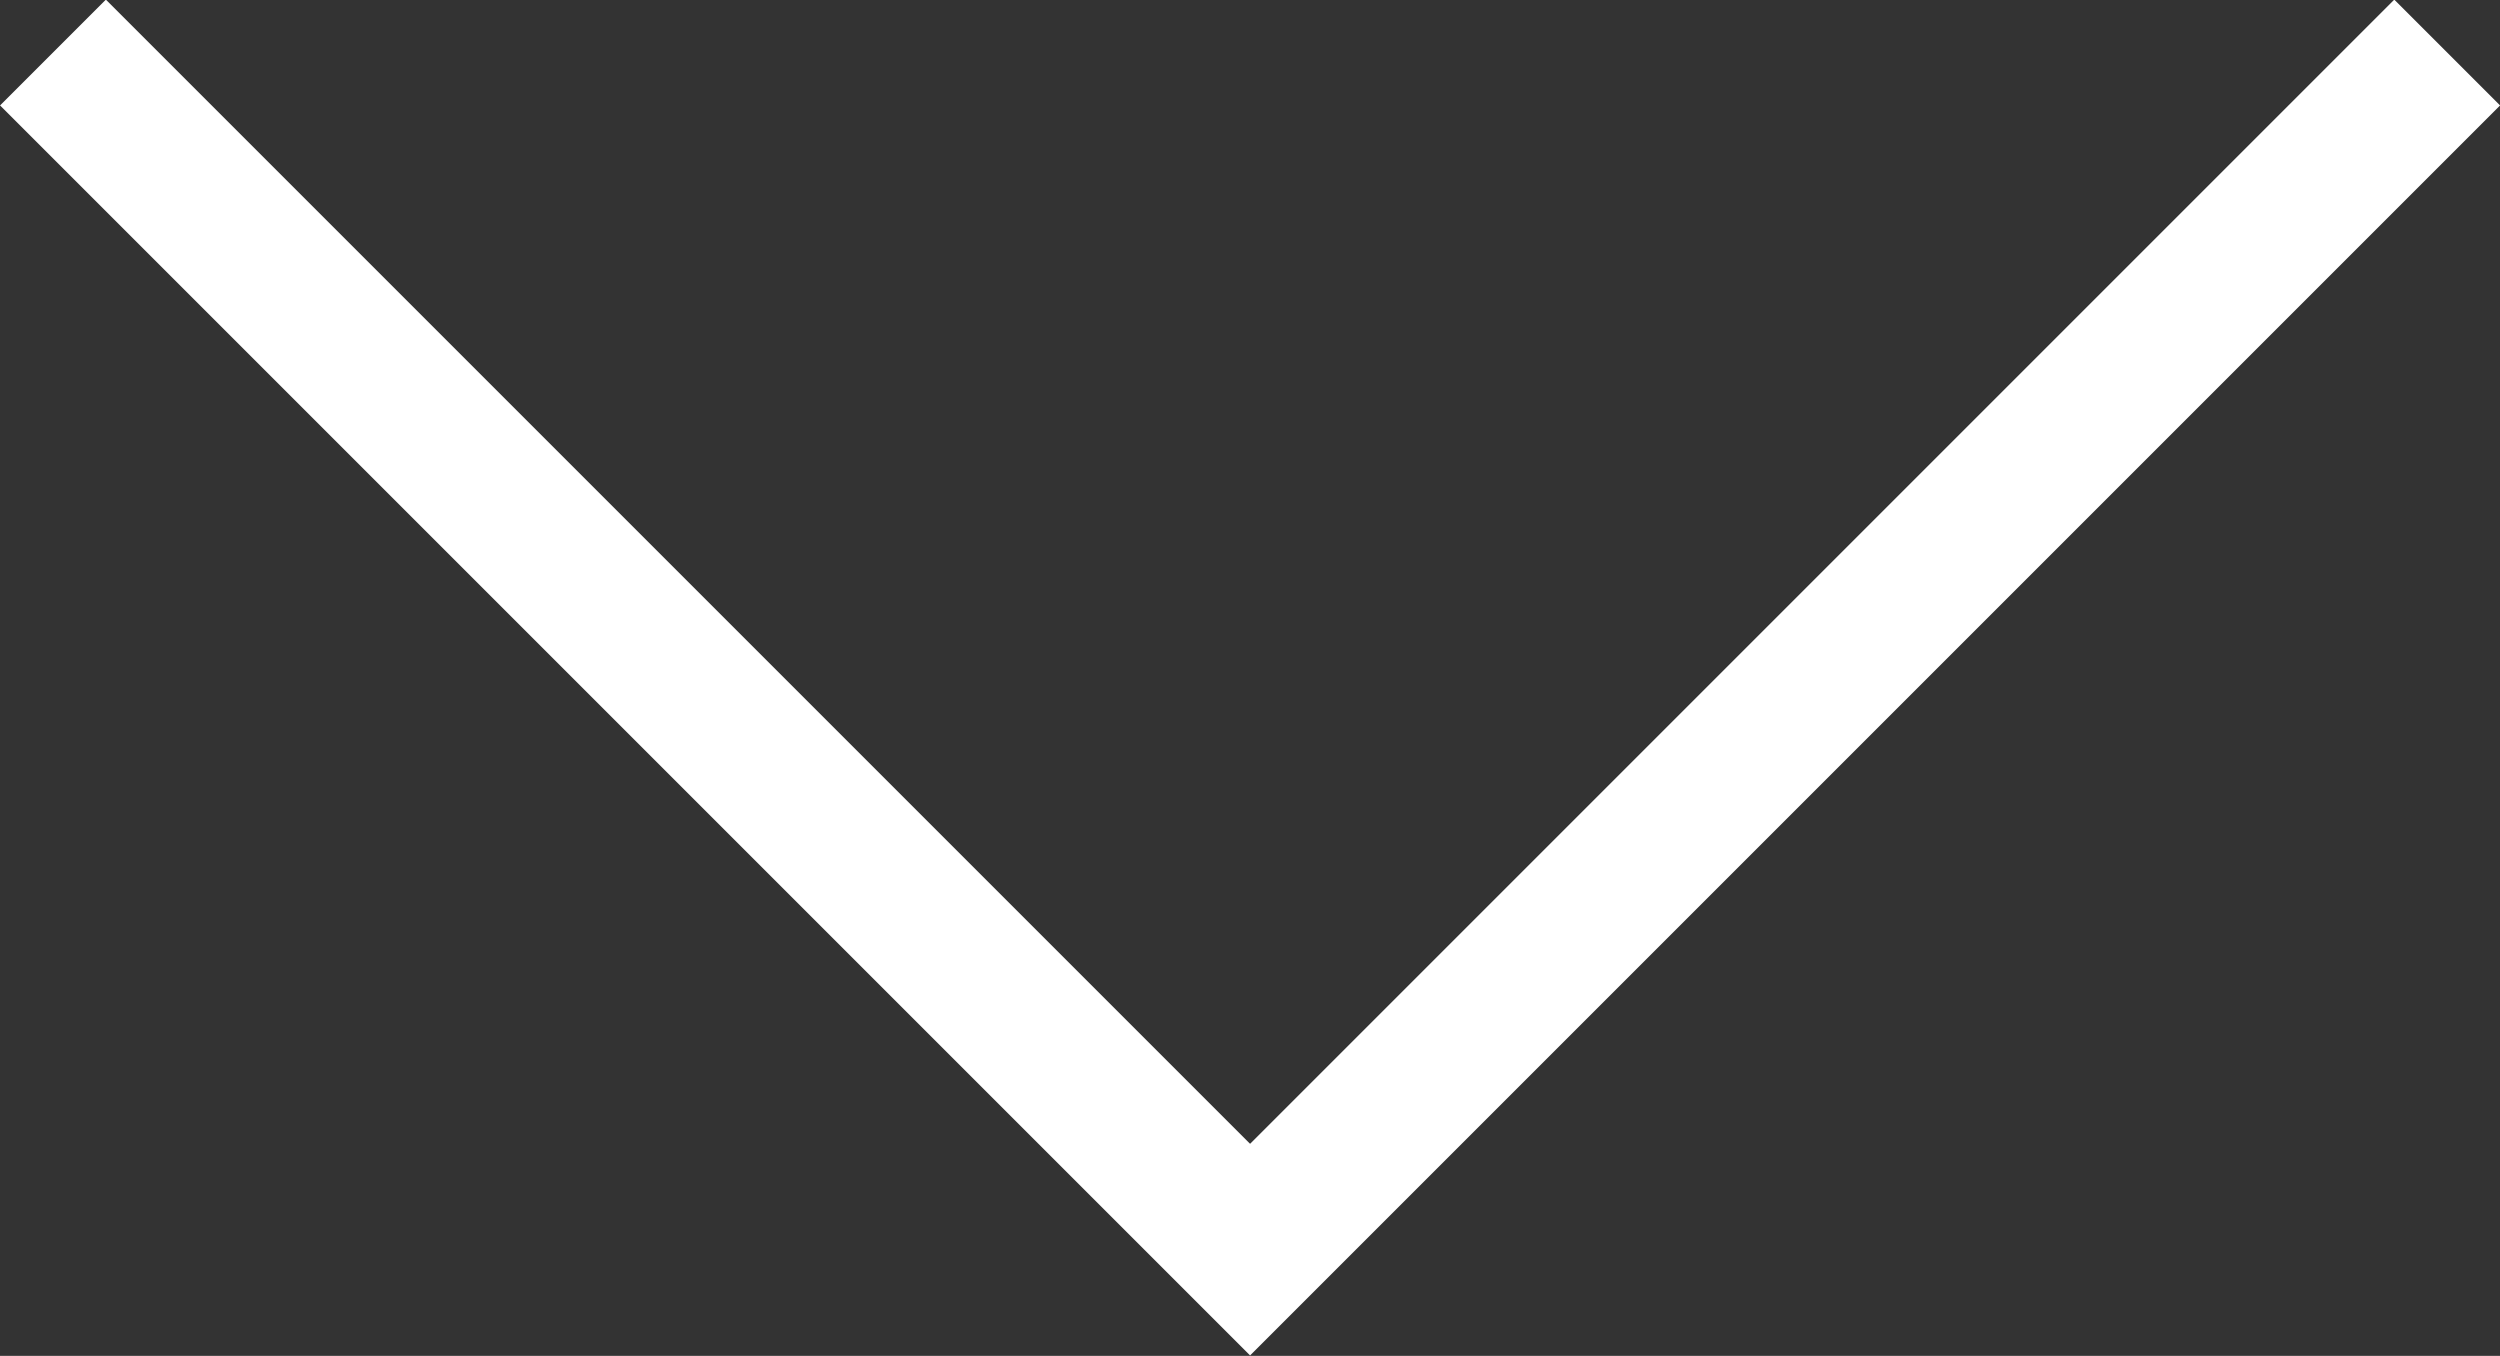 <svg xmlns="http://www.w3.org/2000/svg" width="16.707" height="9.061" viewBox="0 0 16.707 9.061">
  <rect x="0" y="0" width="16.707" height="9.061" fill="#333333" stroke="none"/>
  <path id="Path_2104" data-name="Path 2104" d="M4346,9423.3l8,8,8-8" transform="translate(-4345.646 -9422.949)" fill="none" stroke="#fff" stroke-width="1"/>
</svg>
